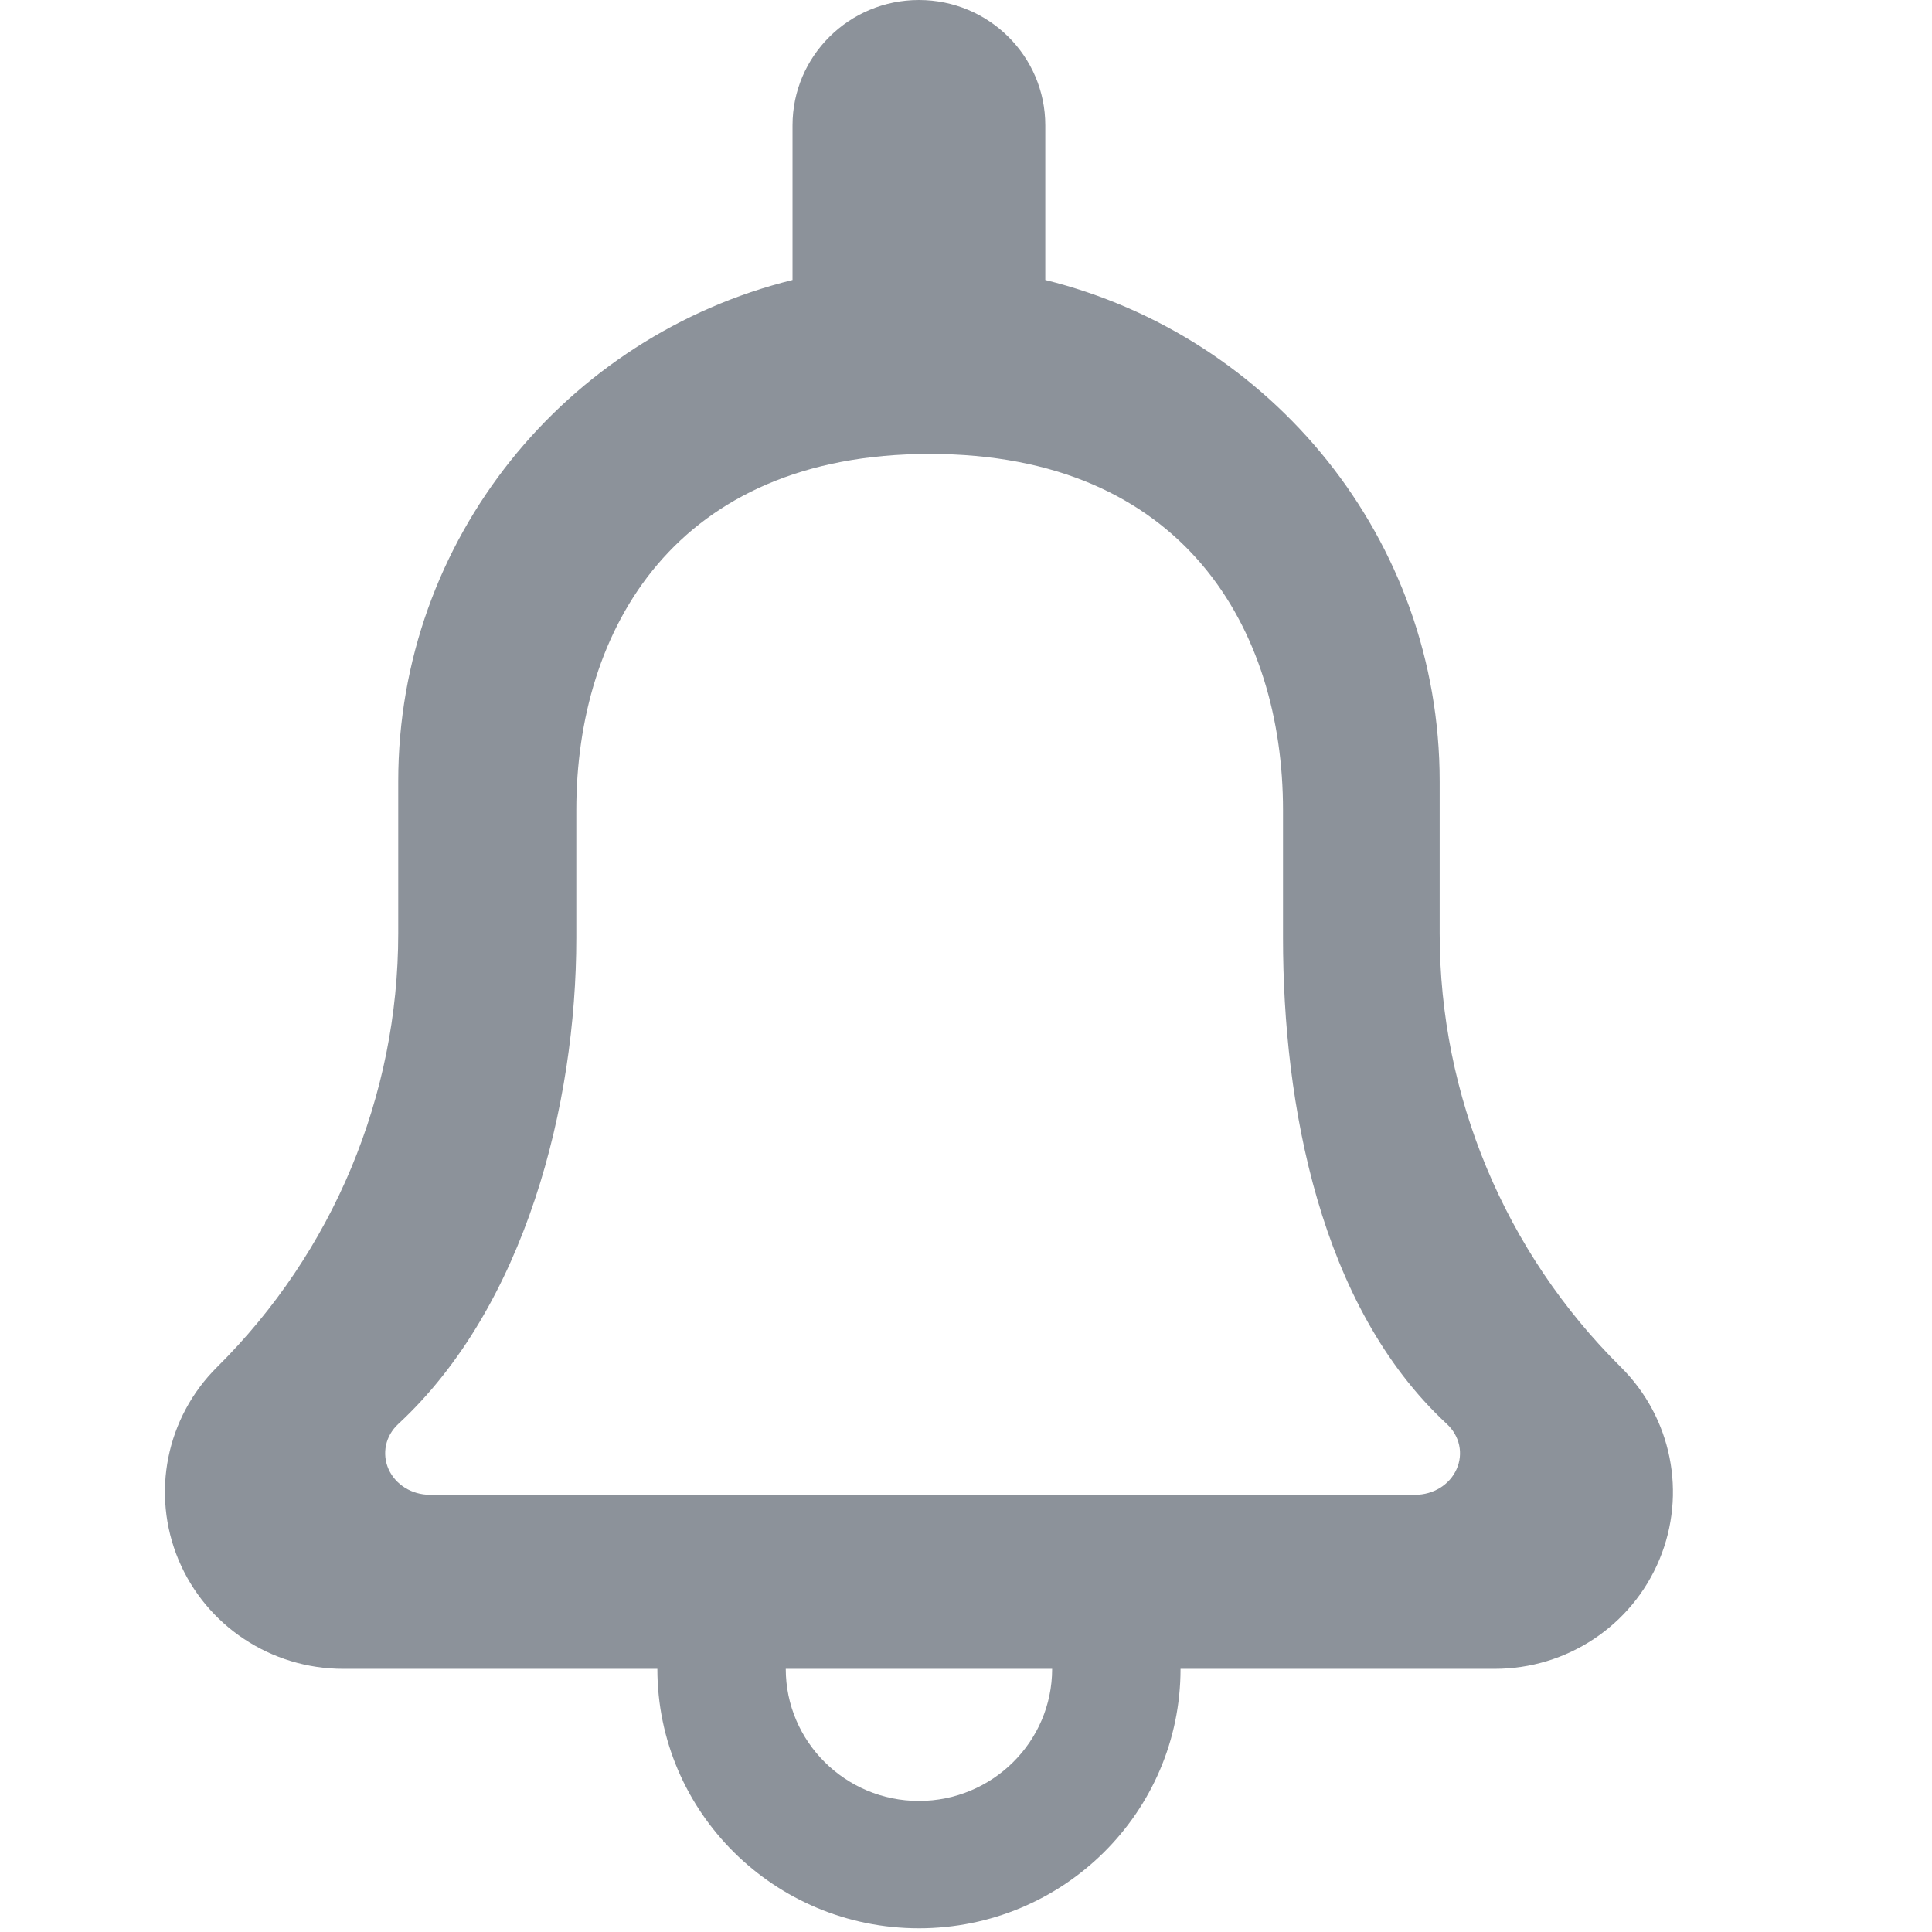 <?xml version='1.0' encoding='UTF-8'?>
<svg width='24px' height='24px' viewBox='0 0 24 24' version='1.1' xmlns='http://www.w3.org/2000/svg' xmlns:xlink='http://www.w3.org/1999/xlink'>
    <!-- Generator: Sketch 62 (91390) - https://sketch.com -->
    <title>ICONS/GENERIC/notifications</title>
    <desc>Created with Sketch.</desc>
    <g id='ICONS/GENERIC/notifications' stroke='none' stroke-width='1' fill='none' fill-rule='evenodd'>
        <path d='M20.134,16.982 C18.693,15.553 17.884,13.615 17.884,11.594 L17.884,9.704 C17.884,6.698 15.799,4.174 12.985,3.478 L12.985,1.557 C12.985,0.697 12.282,0 11.415,0 C10.548,0 9.845,0.697 9.845,1.557 L9.845,3.478 C7.032,4.174 4.947,6.698 4.947,9.704 L4.947,11.594 C4.947,13.615 4.138,15.553 2.697,16.982 C2.064,17.61 1.875,18.554 2.217,19.375 C2.56,20.196 3.367,20.731 4.263,20.731 L8.166,20.731 C8.166,22.511 9.621,23.954 11.415,23.954 C13.21,23.954 14.665,22.511 14.665,20.731 L18.568,20.731 C19.464,20.731 20.271,20.196 20.613,19.375 C20.956,18.554 20.767,17.61 20.134,16.982 Z M11.415,22.372 C10.503,22.372 9.761,21.636 9.761,20.731 L13.07,20.731 C13.07,21.636 12.328,22.372 11.415,22.372 Z M18.094,18.251 C18.008,18.444 17.806,18.569 17.579,18.569 L5.342,18.569 C5.116,18.569 4.914,18.444 4.827,18.251 C4.741,18.057 4.788,17.837 4.948,17.689 C6.526,16.228 7.159,13.717 7.159,11.651 L7.159,10.063 C7.159,7.823 8.387,5.639 11.549,5.639 C14.71,5.639 15.938,7.823 15.938,10.063 L15.938,11.651 C15.938,13.717 16.395,16.228 17.973,17.689 C18.133,17.837 18.181,18.057 18.094,18.251 Z' id='ICONS/notifications' fill='#8C929A'></path>
    </g>
</svg>
